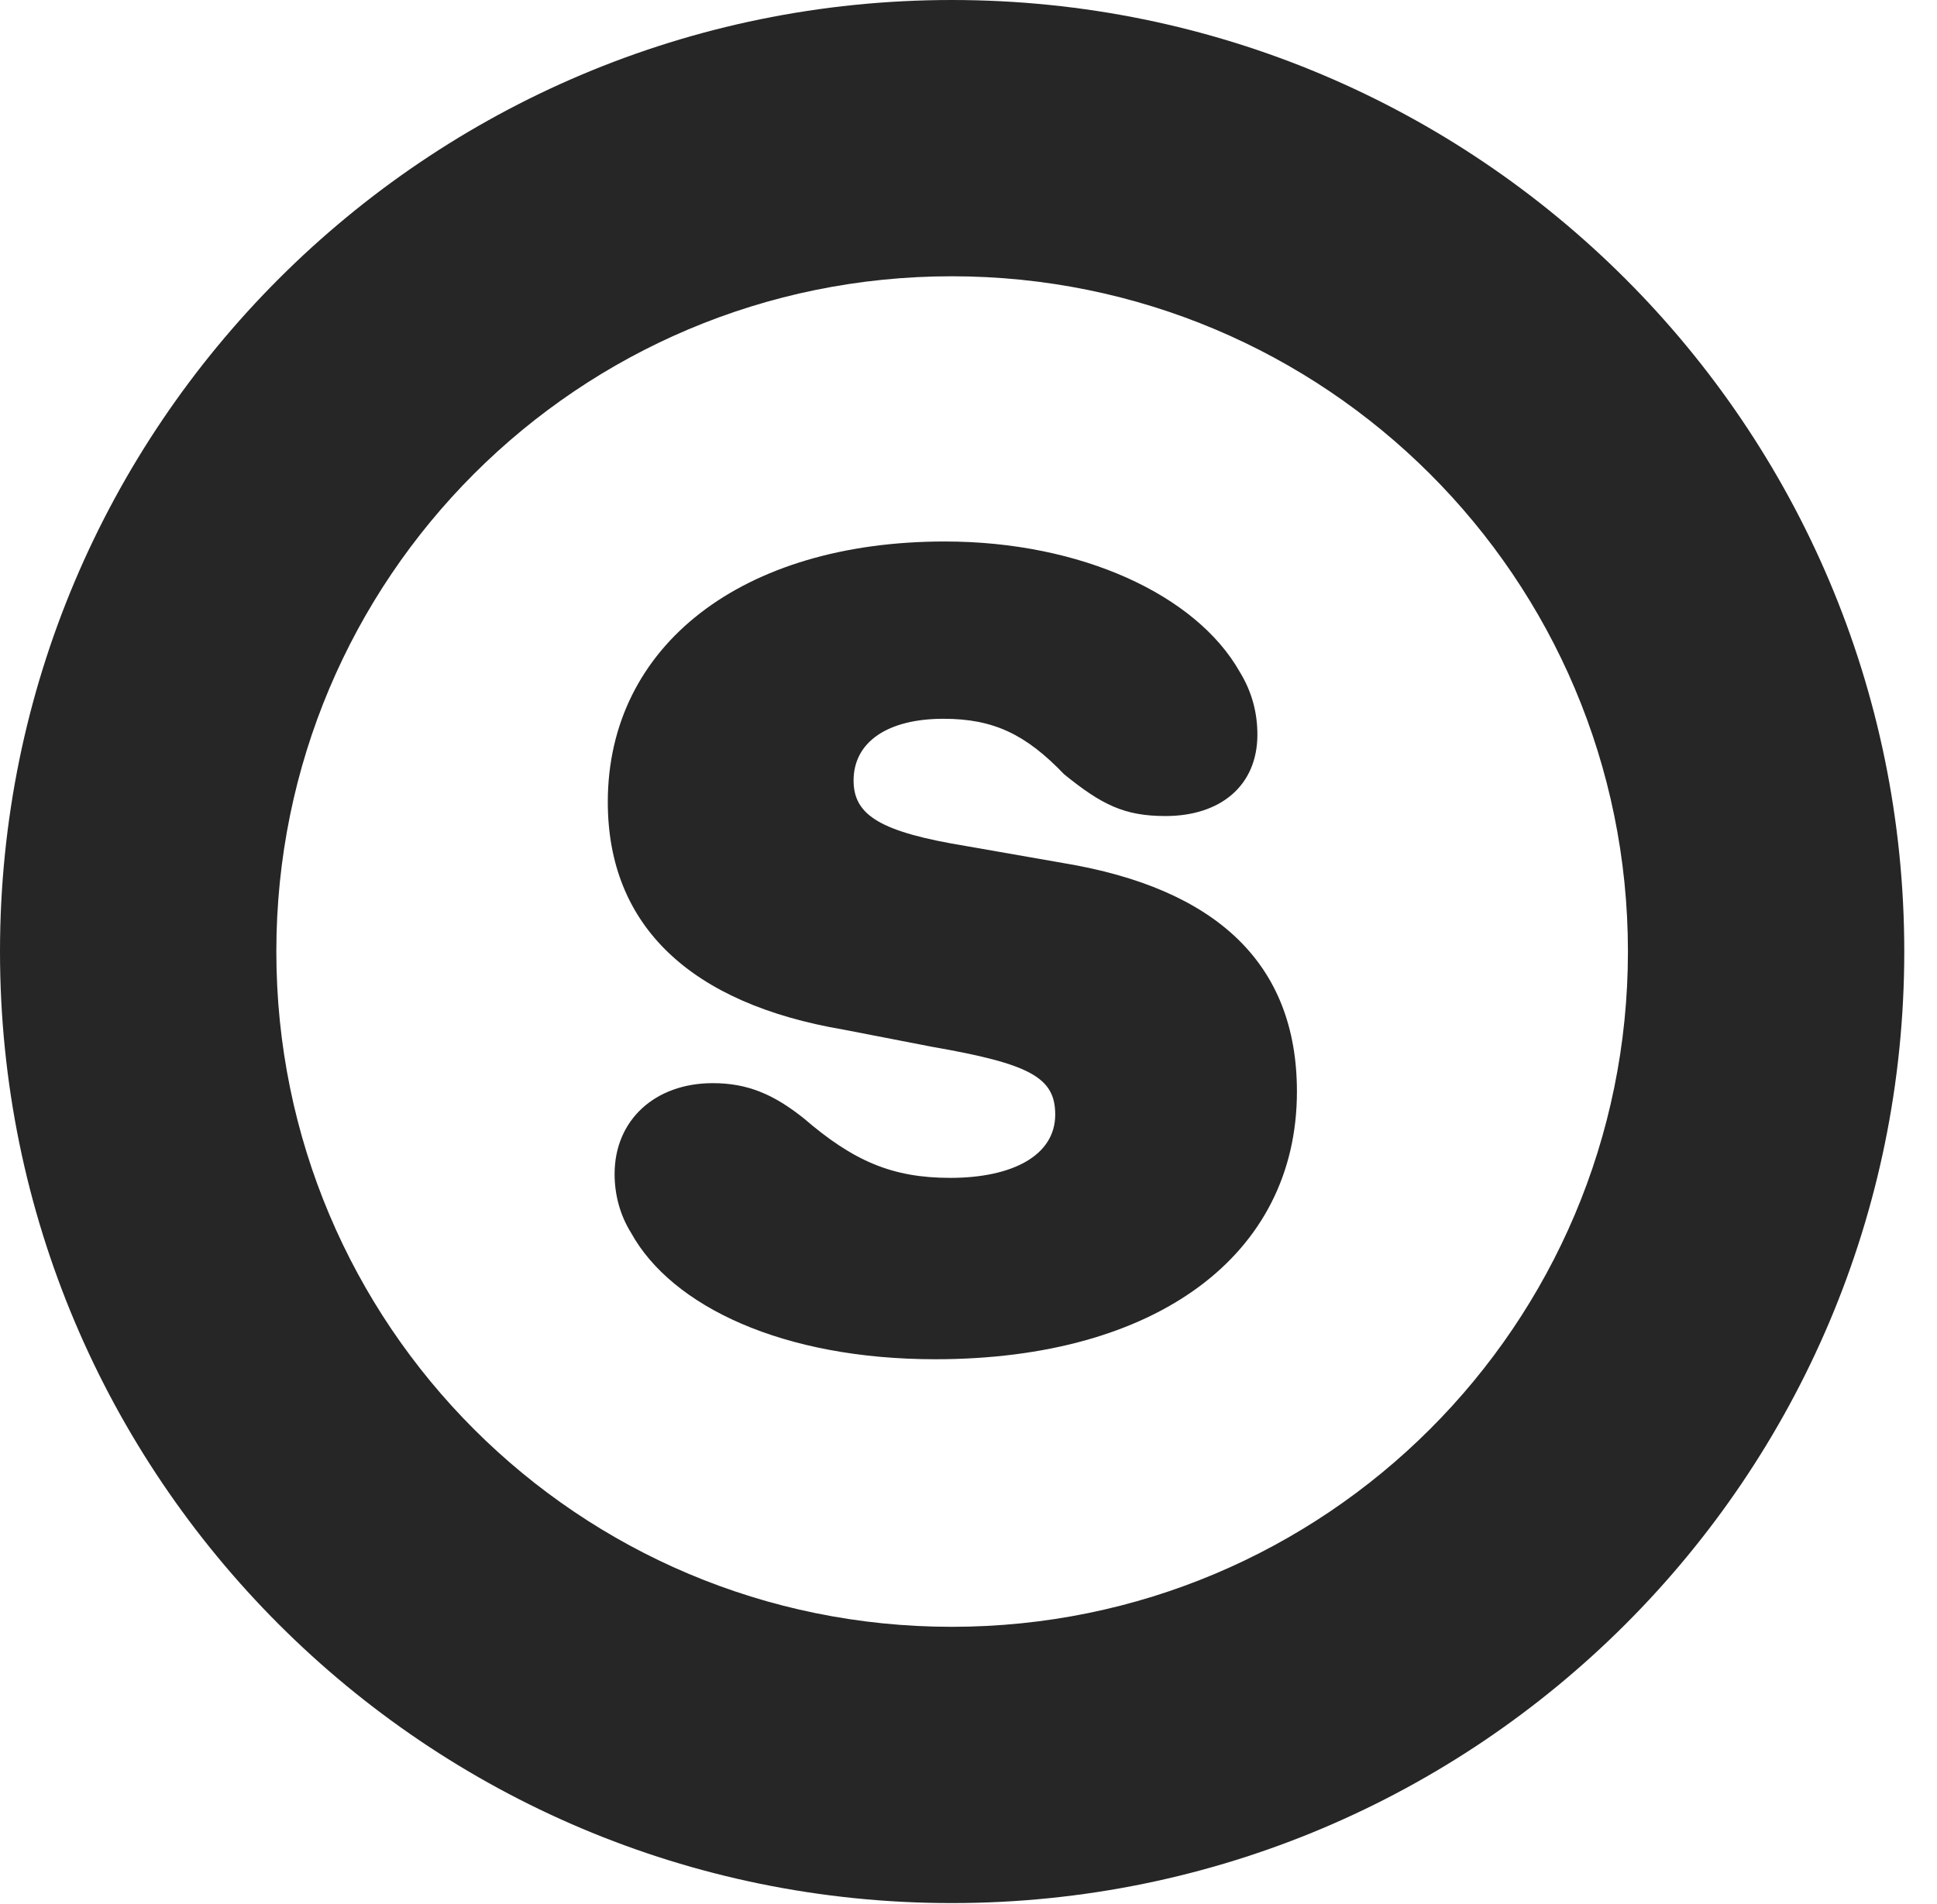 <?xml version="1.0" encoding="UTF-8"?>
<!--Generator: Apple Native CoreSVG 326-->
<!DOCTYPE svg PUBLIC "-//W3C//DTD SVG 1.1//EN" "http://www.w3.org/Graphics/SVG/1.1/DTD/svg11.dtd">
<svg version="1.1" xmlns="http://www.w3.org/2000/svg" xmlns:xlink="http://www.w3.org/1999/xlink"
       viewBox="0 0 21.365 21.006">
       <g>
              <rect height="21.006" opacity="0" width="21.365" x="0" y="0" />
              <path d="M10.498 20.996C16.302 20.996 21.004 16.295 21.004 10.498C21.004 4.702 16.302 0 10.498 0C4.702 0 0 4.702 0 10.498C0 16.295 4.702 20.996 10.498 20.996ZM10.498 17.948C6.378 17.948 3.048 14.618 3.048 10.498C3.048 6.378 6.378 3.048 10.498 3.048C14.618 3.048 17.956 6.378 17.956 10.498C17.956 14.618 14.618 17.948 10.498 17.948Z"
                     fill="currentColor" fill-opacity="0.85" />
              <path d="M10.316 14.996C12.75 14.996 14.305 13.85 14.305 12.043C14.305 10.627 13.412 9.802 11.73 9.522L10.661 9.335C9.716 9.18 9.415 8.998 9.415 8.611C9.415 8.186 9.79 7.93 10.407 7.93C10.961 7.93 11.317 8.104 11.737 8.542C12.152 8.879 12.402 9.003 12.855 9.003C13.464 9.003 13.869 8.666 13.869 8.105C13.869 7.866 13.81 7.633 13.674 7.412C13.194 6.564 11.925 5.974 10.421 5.974C8.183 5.974 6.704 7.124 6.704 8.848C6.704 10.221 7.624 11.073 9.302 11.359L10.286 11.55C11.366 11.738 11.639 11.889 11.639 12.297C11.639 12.748 11.167 12.995 10.481 12.995C9.843 12.995 9.414 12.811 8.863 12.336C8.531 12.072 8.244 11.95 7.862 11.95C7.224 11.95 6.779 12.358 6.779 12.952C6.779 13.181 6.838 13.404 6.961 13.602C7.409 14.413 8.636 14.996 10.316 14.996Z"
                     fill="currentColor" fill-opacity="0.85" />
       </g>
</svg>